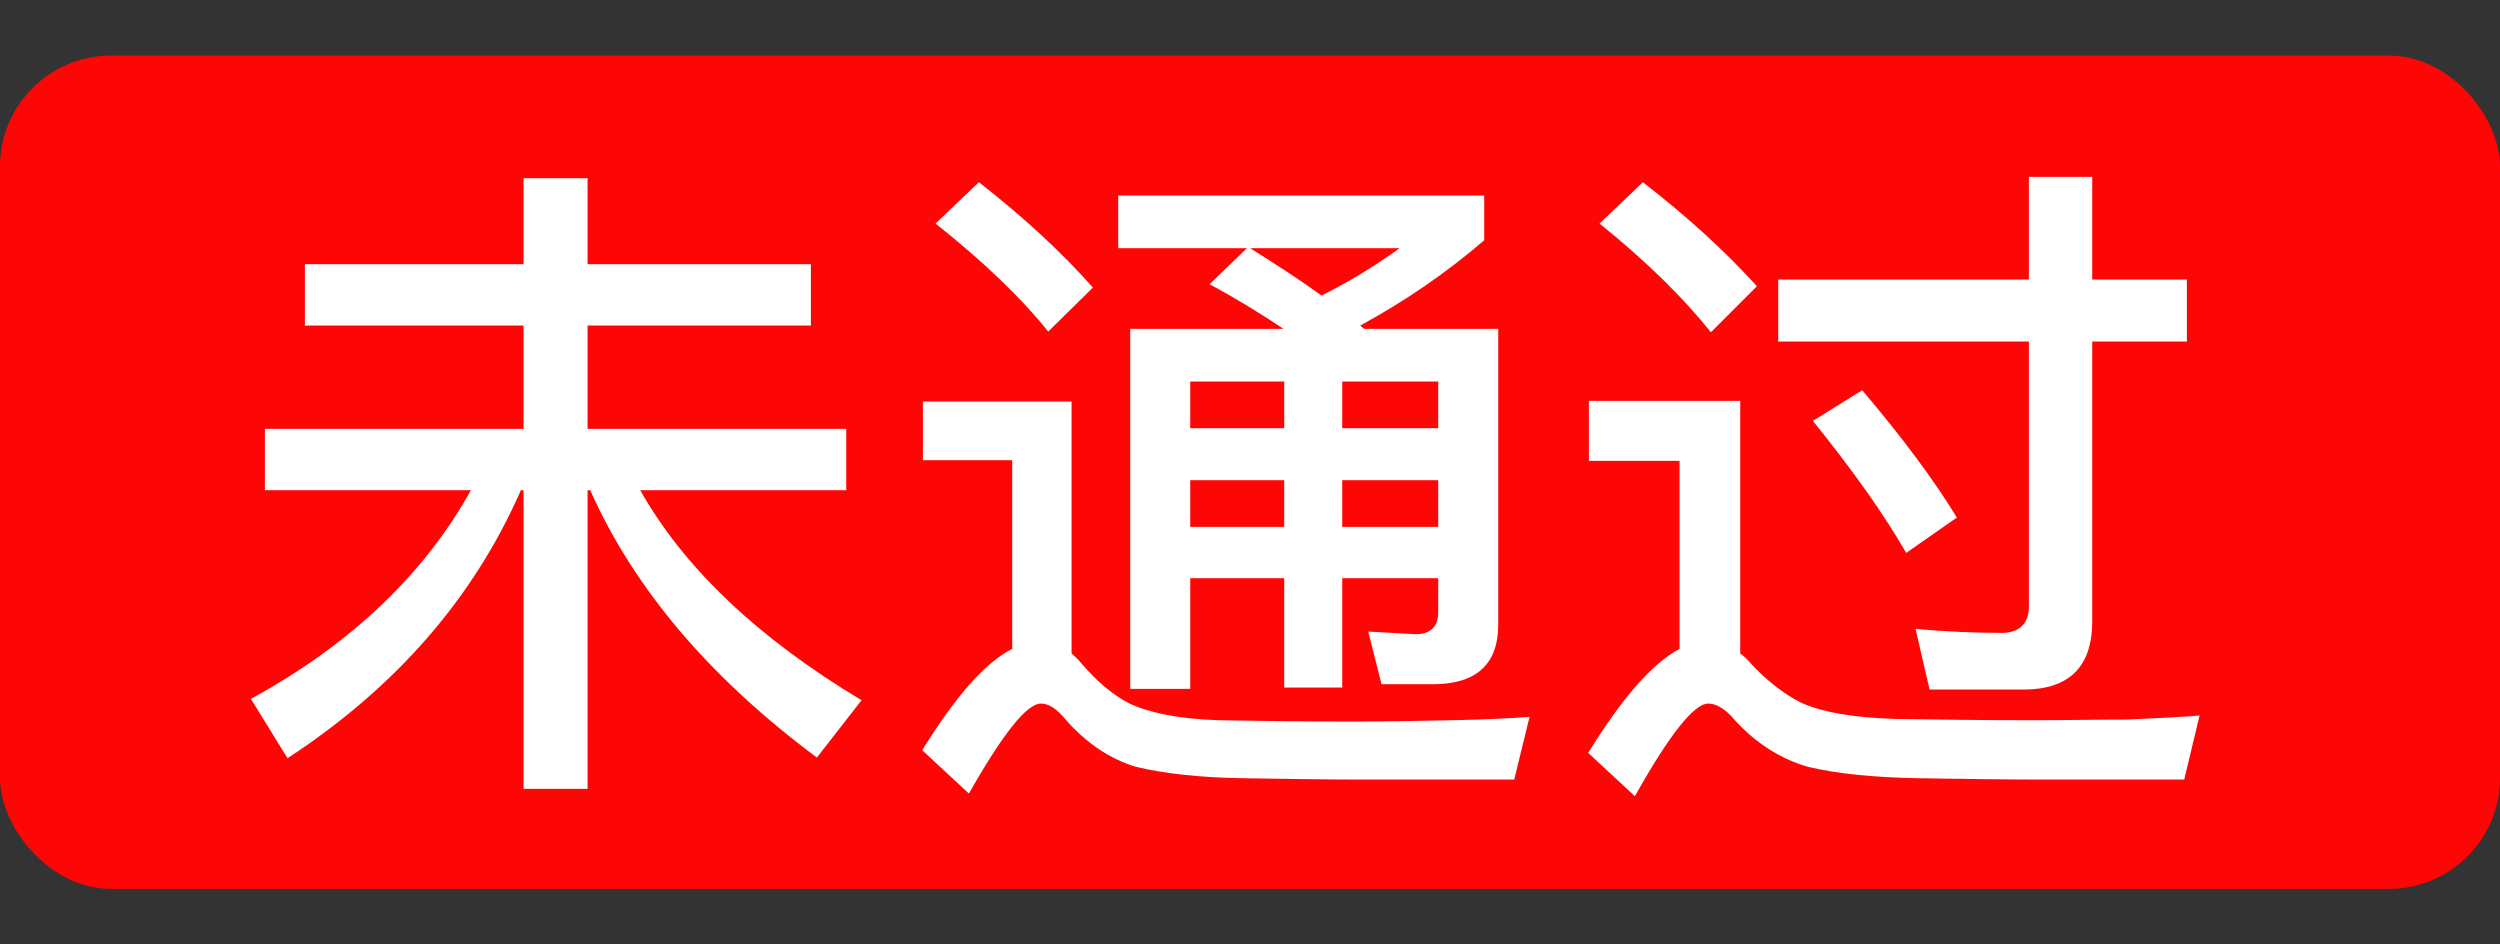 <svg width="45" height="17" viewBox="0 0 45 17" fill="none" xmlns="http://www.w3.org/2000/svg">
<rect x="0" y="0" width="45" height="17" fill="#333333" stroke="none"/>
<rect y="1" width="45" height="15" rx="2" fill="#FF0606"/>
<path d="M9.424 3.208H10.576V4.756H14.596V5.86H10.576V7.72H15.232V8.824H11.524C12.316 10.228 13.648 11.488 15.508 12.604L14.704 13.636C12.772 12.196 11.416 10.6 10.624 8.824H10.576V14.2H9.424V8.824H9.376C8.524 10.768 7.12 12.376 5.176 13.648L4.516 12.58C6.316 11.596 7.636 10.336 8.476 8.824H4.768V7.72H9.424V5.86H5.488V4.756H9.424V3.208ZM17.62 3.28C18.436 3.916 19.12 4.552 19.672 5.176L18.868 5.968C18.388 5.368 17.716 4.72 16.84 4.024L17.62 3.28ZM24.52 14.032C23.86 14.032 23.14 14.02 22.372 14.008C21.592 13.996 20.956 13.924 20.452 13.804C19.972 13.66 19.552 13.372 19.192 12.964C19.024 12.76 18.88 12.664 18.736 12.664C18.484 12.664 18.052 13.204 17.44 14.284L16.6 13.504C17.2 12.532 17.74 11.92 18.22 11.68V8.284H16.612V7.228H19.288V11.764C19.348 11.812 19.408 11.872 19.468 11.944C19.744 12.268 20.032 12.508 20.332 12.664C20.692 12.832 21.22 12.94 21.928 12.964C22.612 12.976 23.416 12.988 24.352 12.988C24.94 12.988 25.54 12.976 26.14 12.964C26.74 12.952 27.208 12.928 27.532 12.904L27.256 14.032H24.52ZM22.444 4.468H20.128V3.52H26.716V4.324C26.02 4.924 25.276 5.428 24.484 5.86C24.508 5.884 24.532 5.896 24.556 5.92H26.968V11.248C26.968 11.956 26.572 12.316 25.792 12.316H24.868L24.628 11.368L25.48 11.416C25.744 11.416 25.888 11.284 25.888 11.02V10.408H24.16V12.376H23.116V10.408H21.424V12.4H20.344V5.92H23.104C22.708 5.656 22.264 5.38 21.772 5.116L22.444 4.468ZM23.788 5.32C24.292 5.068 24.76 4.78 25.192 4.468H22.504C22.96 4.756 23.392 5.032 23.788 5.32ZM21.424 8.644V9.484H23.116V8.644H21.424ZM24.16 8.644V9.484H25.888V8.644H24.16ZM25.888 7.708V6.868H24.16V7.708H25.888ZM23.116 7.708V6.868H21.424V7.708H23.116ZM29.572 3.28C30.376 3.904 31.06 4.528 31.624 5.152L30.796 5.98C30.316 5.38 29.656 4.72 28.792 4.024L29.572 3.28ZM36.772 14.032C36.088 14.032 35.344 14.02 34.54 14.008C33.724 13.996 33.052 13.924 32.548 13.804C32.044 13.66 31.6 13.372 31.228 12.964C31.06 12.76 30.892 12.664 30.748 12.664C30.496 12.664 30.052 13.216 29.428 14.332L28.588 13.552C29.2 12.556 29.752 11.932 30.232 11.68V8.296H28.6V7.216H31.324V11.764C31.396 11.812 31.456 11.872 31.516 11.944C31.804 12.256 32.116 12.496 32.428 12.652C32.8 12.82 33.352 12.916 34.096 12.94C34.804 12.952 35.644 12.964 36.628 12.964C37.168 12.964 37.72 12.952 38.284 12.952C38.86 12.928 39.292 12.904 39.592 12.88L39.316 14.032H36.772ZM36.424 12.412H34.732L34.48 11.32C35.02 11.368 35.536 11.392 36.028 11.392C36.352 11.392 36.52 11.224 36.52 10.912V6.148H32.008V5.032H36.52V3.184H37.66V5.032H39.364V6.148H37.66V11.188C37.66 12.004 37.24 12.412 36.424 12.412ZM33.52 7.024C34.264 7.9 34.828 8.668 35.224 9.316L34.312 9.952C33.904 9.244 33.34 8.452 32.632 7.576L33.52 7.024Z" fill="white"/>
</svg>
